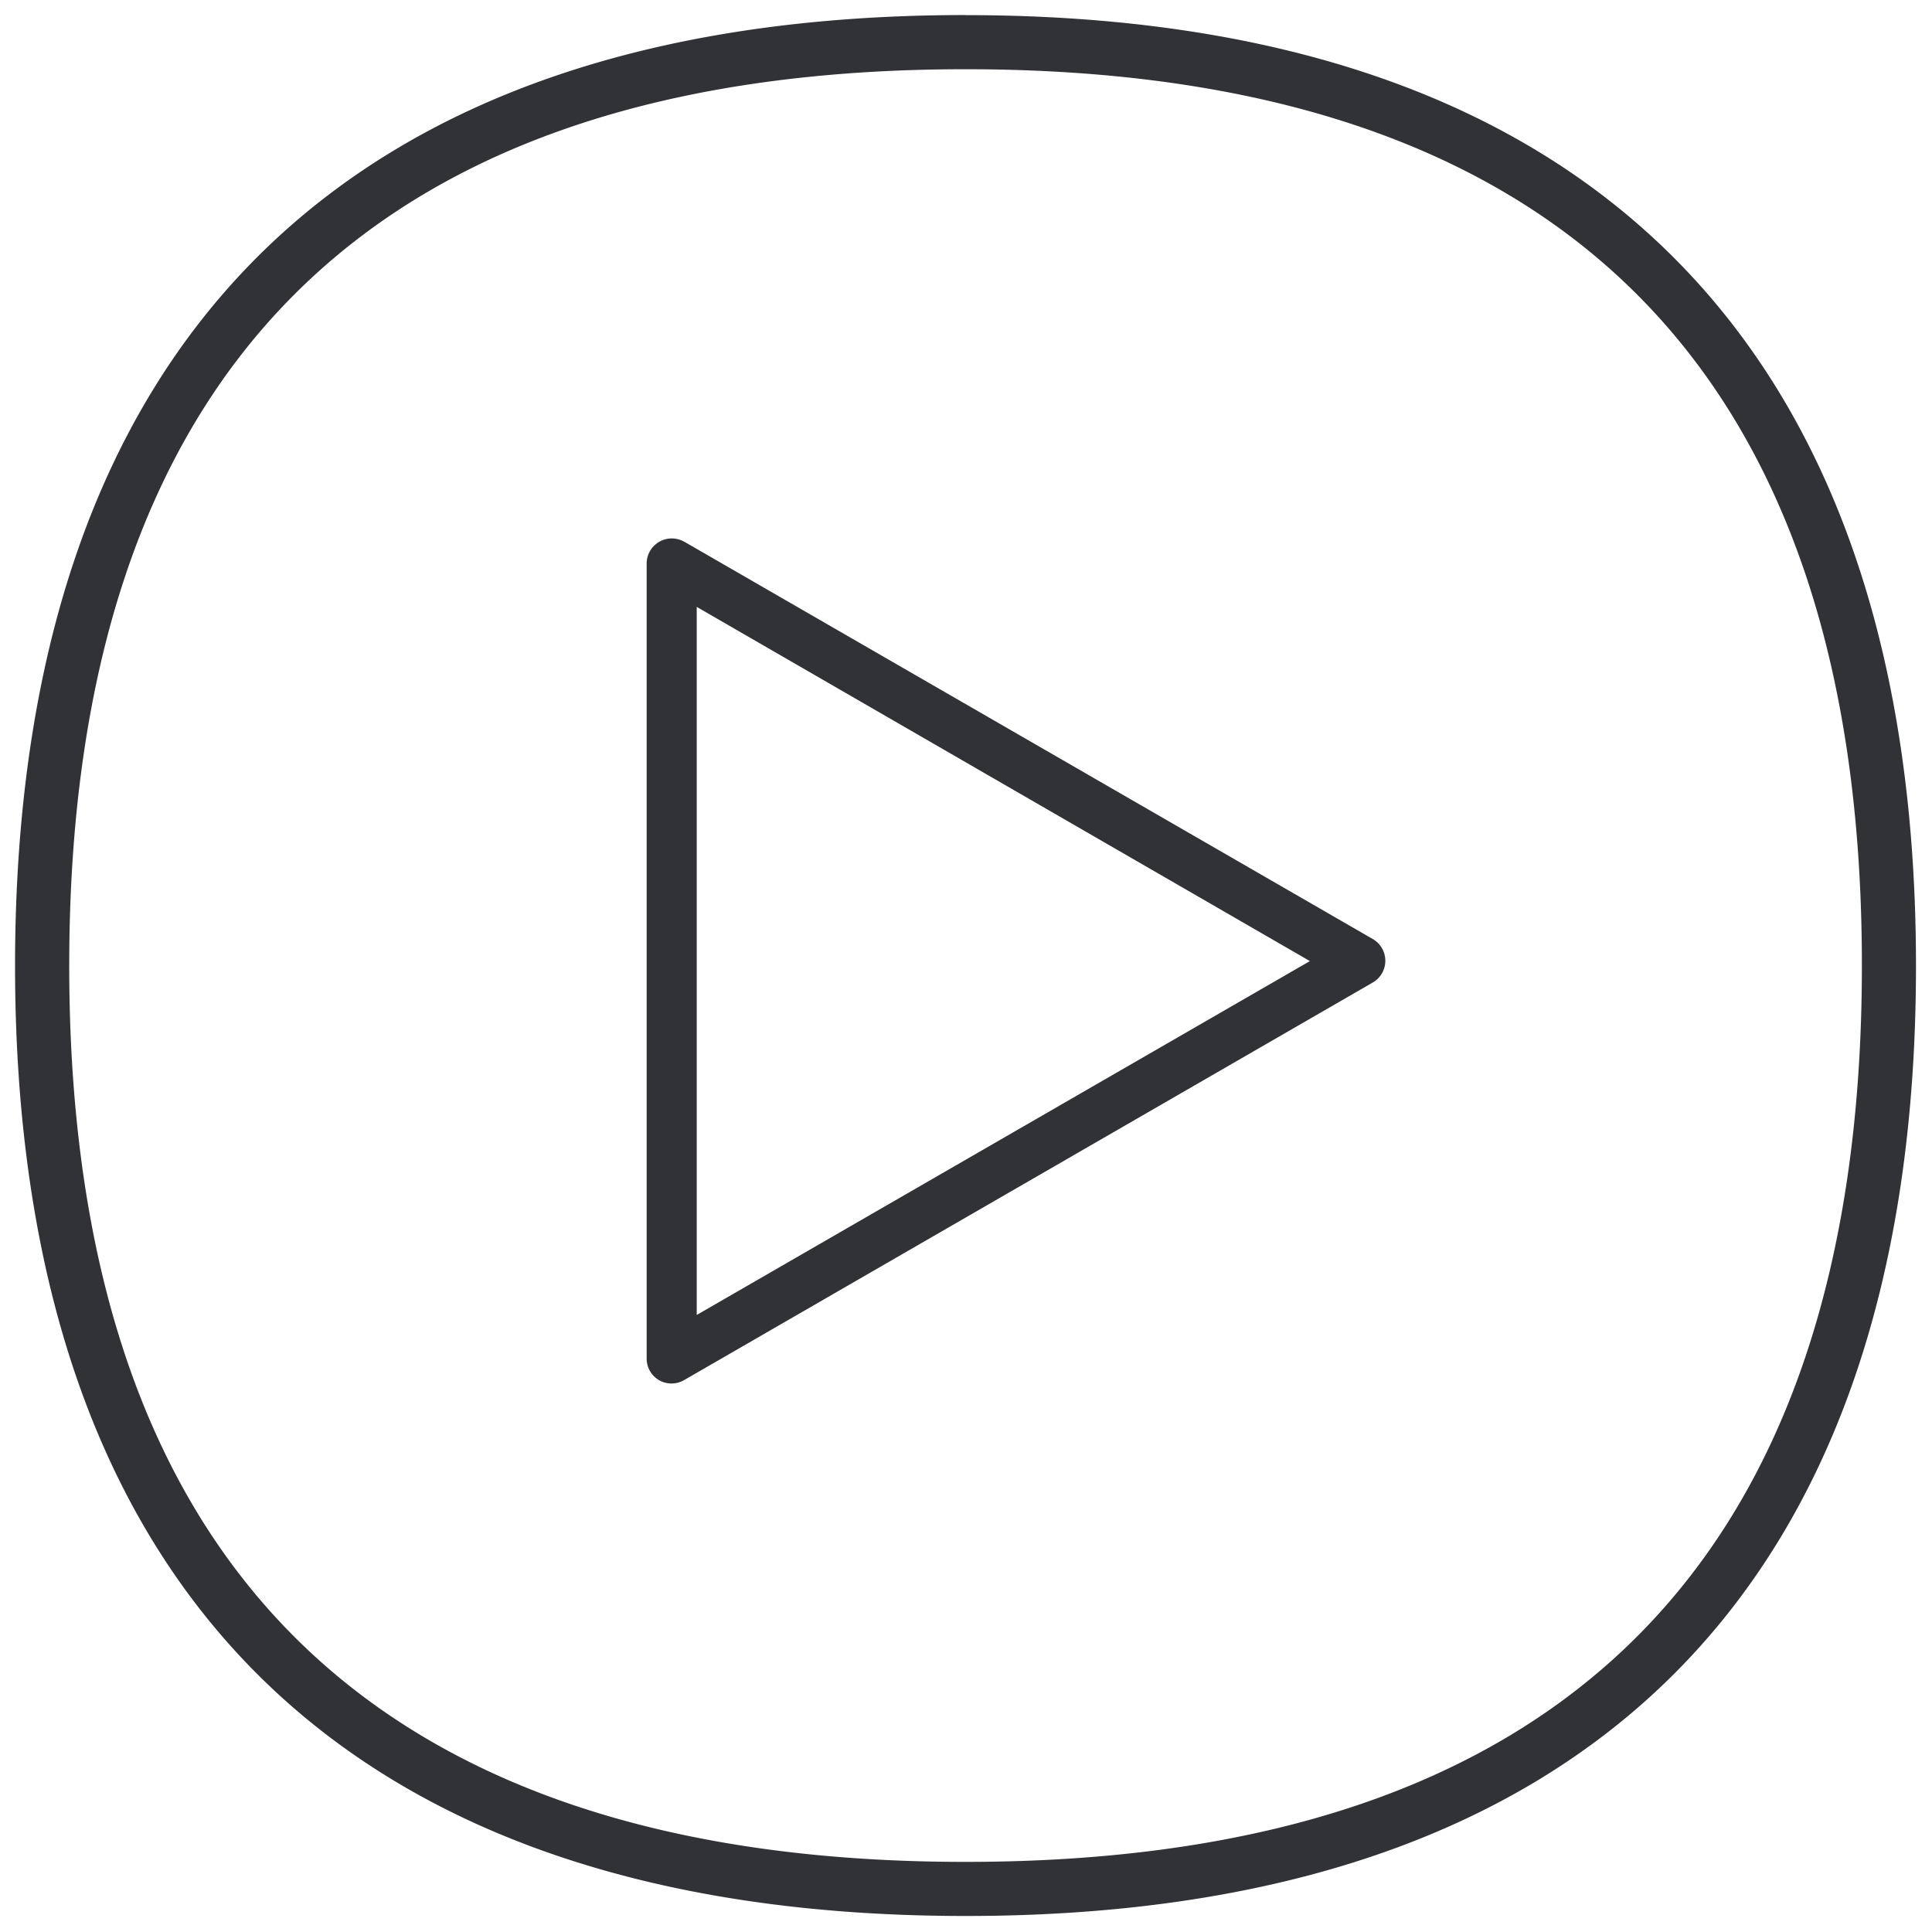 <svg width="24" height="24" viewBox="0 0 24 24" xmlns="http://www.w3.org/2000/svg"><path d="M11.993.188c3.768 0 6.689.974 8.685 2.9 2.07 1.997 3.123 4.995 3.123 8.908.003 7.72-4.08 11.805-11.808 11.805C4.272 23.8.187 19.72.187 11.996.188 4.272 4.269.187 11.993.187zm0 .672C4.608.86.86 4.608.86 11.996c0 7.385 3.744 11.133 11.133 11.133 7.391 0 11.136-3.745 11.136-11.133C23.132 4.604 19.384.86 11.993.86zM8.5 6.729l8.555 4.937a.312.312 0 010 .538l-8.558 4.941a.312.312 0 01-.31 0 .309.309 0 01-.154-.268v-9.88A.312.312 0 018.5 6.73zm.155.81v8.796l7.617-4.396-7.617-4.4z" fill="#313235" fill-rule="nonzero"/></svg>